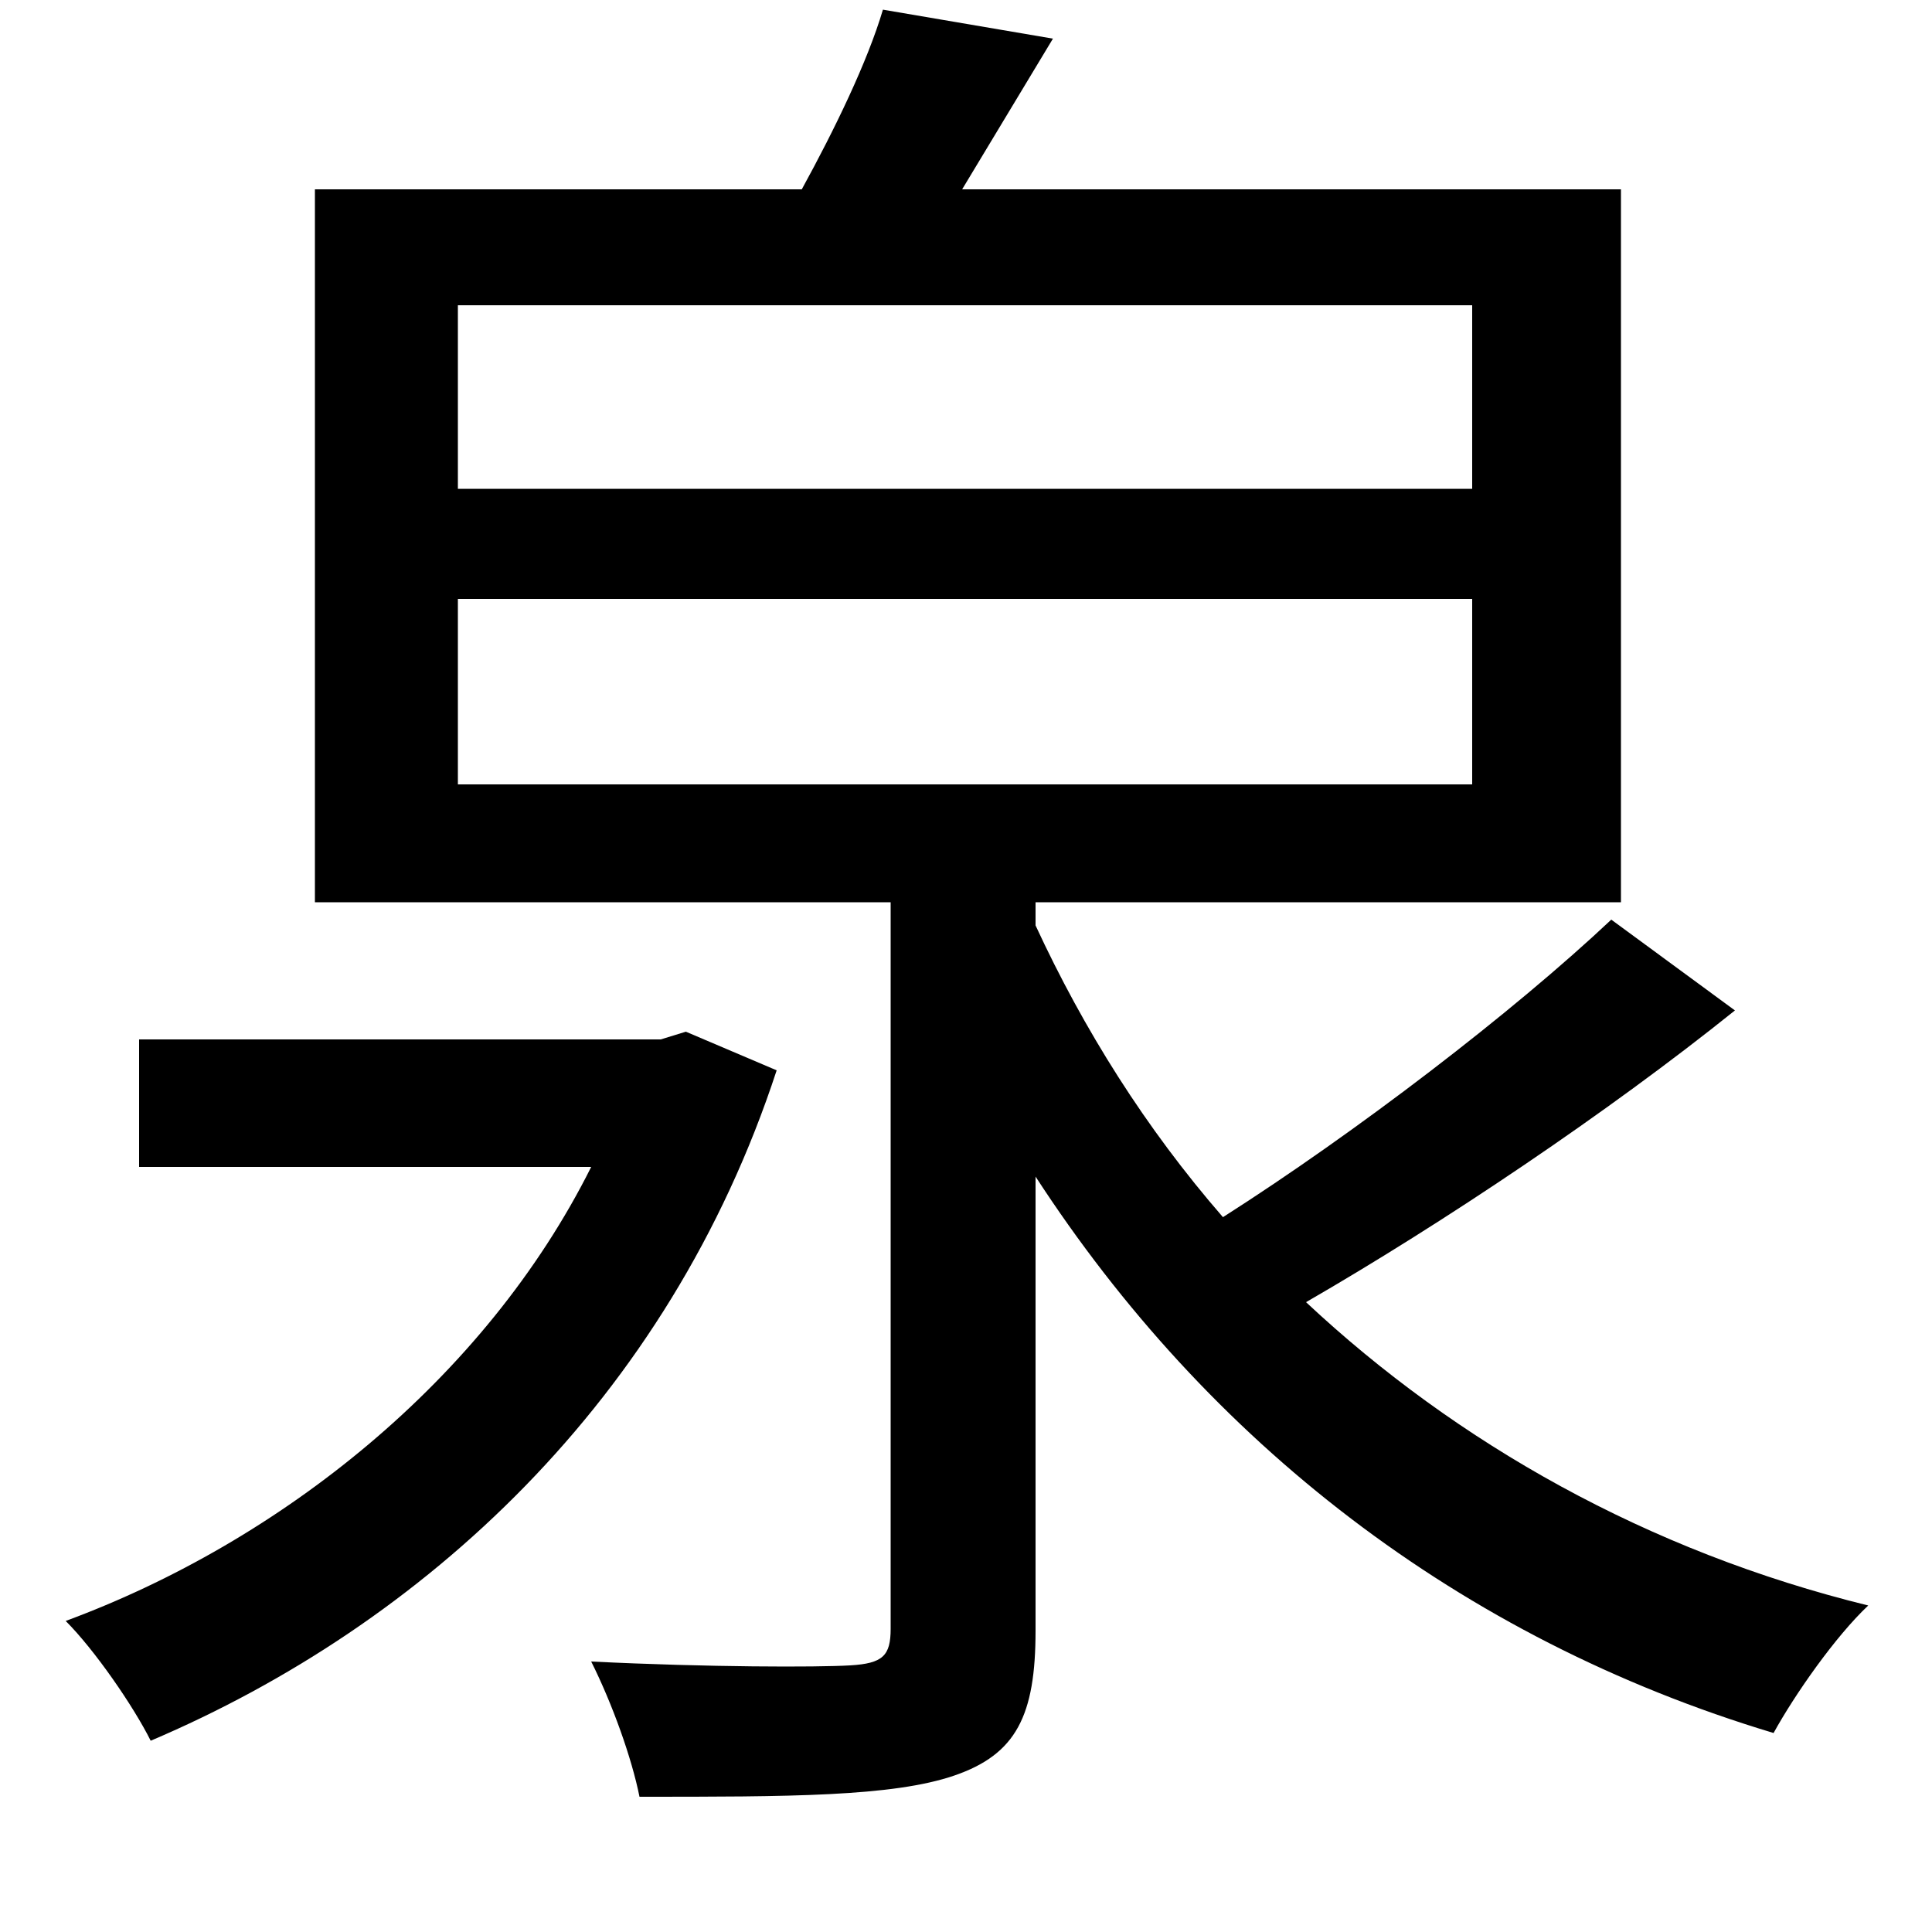 <svg xmlns="http://www.w3.org/2000/svg"
    viewBox="0 0 1000 1000">
  <!--
© 2014-2021 Adobe (http://www.adobe.com/).
Noto is a trademark of Google Inc.
This Font Software is licensed under the SIL Open Font License, Version 1.1. This Font Software is distributed on an "AS IS" BASIS, WITHOUT WARRANTIES OR CONDITIONS OF ANY KIND, either express or implied. See the SIL Open Font License for the specific language, permissions and limitations governing your use of this Font Software.
http://scripts.sil.org/OFL
  -->
<path d="M237 310L762 310 762 406 237 406ZM237 158L762 158 762 253 237 253ZM72 538L72 604 306 604C251 714 145 798 34 839 49 854 69 883 78 901 219 841 346 725 402 554L355 534 342 538ZM457 5C449 32 432 67 415 98L163 98 163 467 461 467 461 843C461 857 457 861 440 862 423 863 367 863 306 860 317 882 327 910 331 930 408 930 462 930 494 919 526 908 536 888 536 844L536 609C625 746 755 848 918 897 929 877 950 847 967 831 853 803 754 747 676 674 747 633 832 576 898 523L834 476C783 524 702 586 633 630 593 584 561 533 536 479L536 467 839 467 839 98 498 98 545 20Z"/>
</svg>